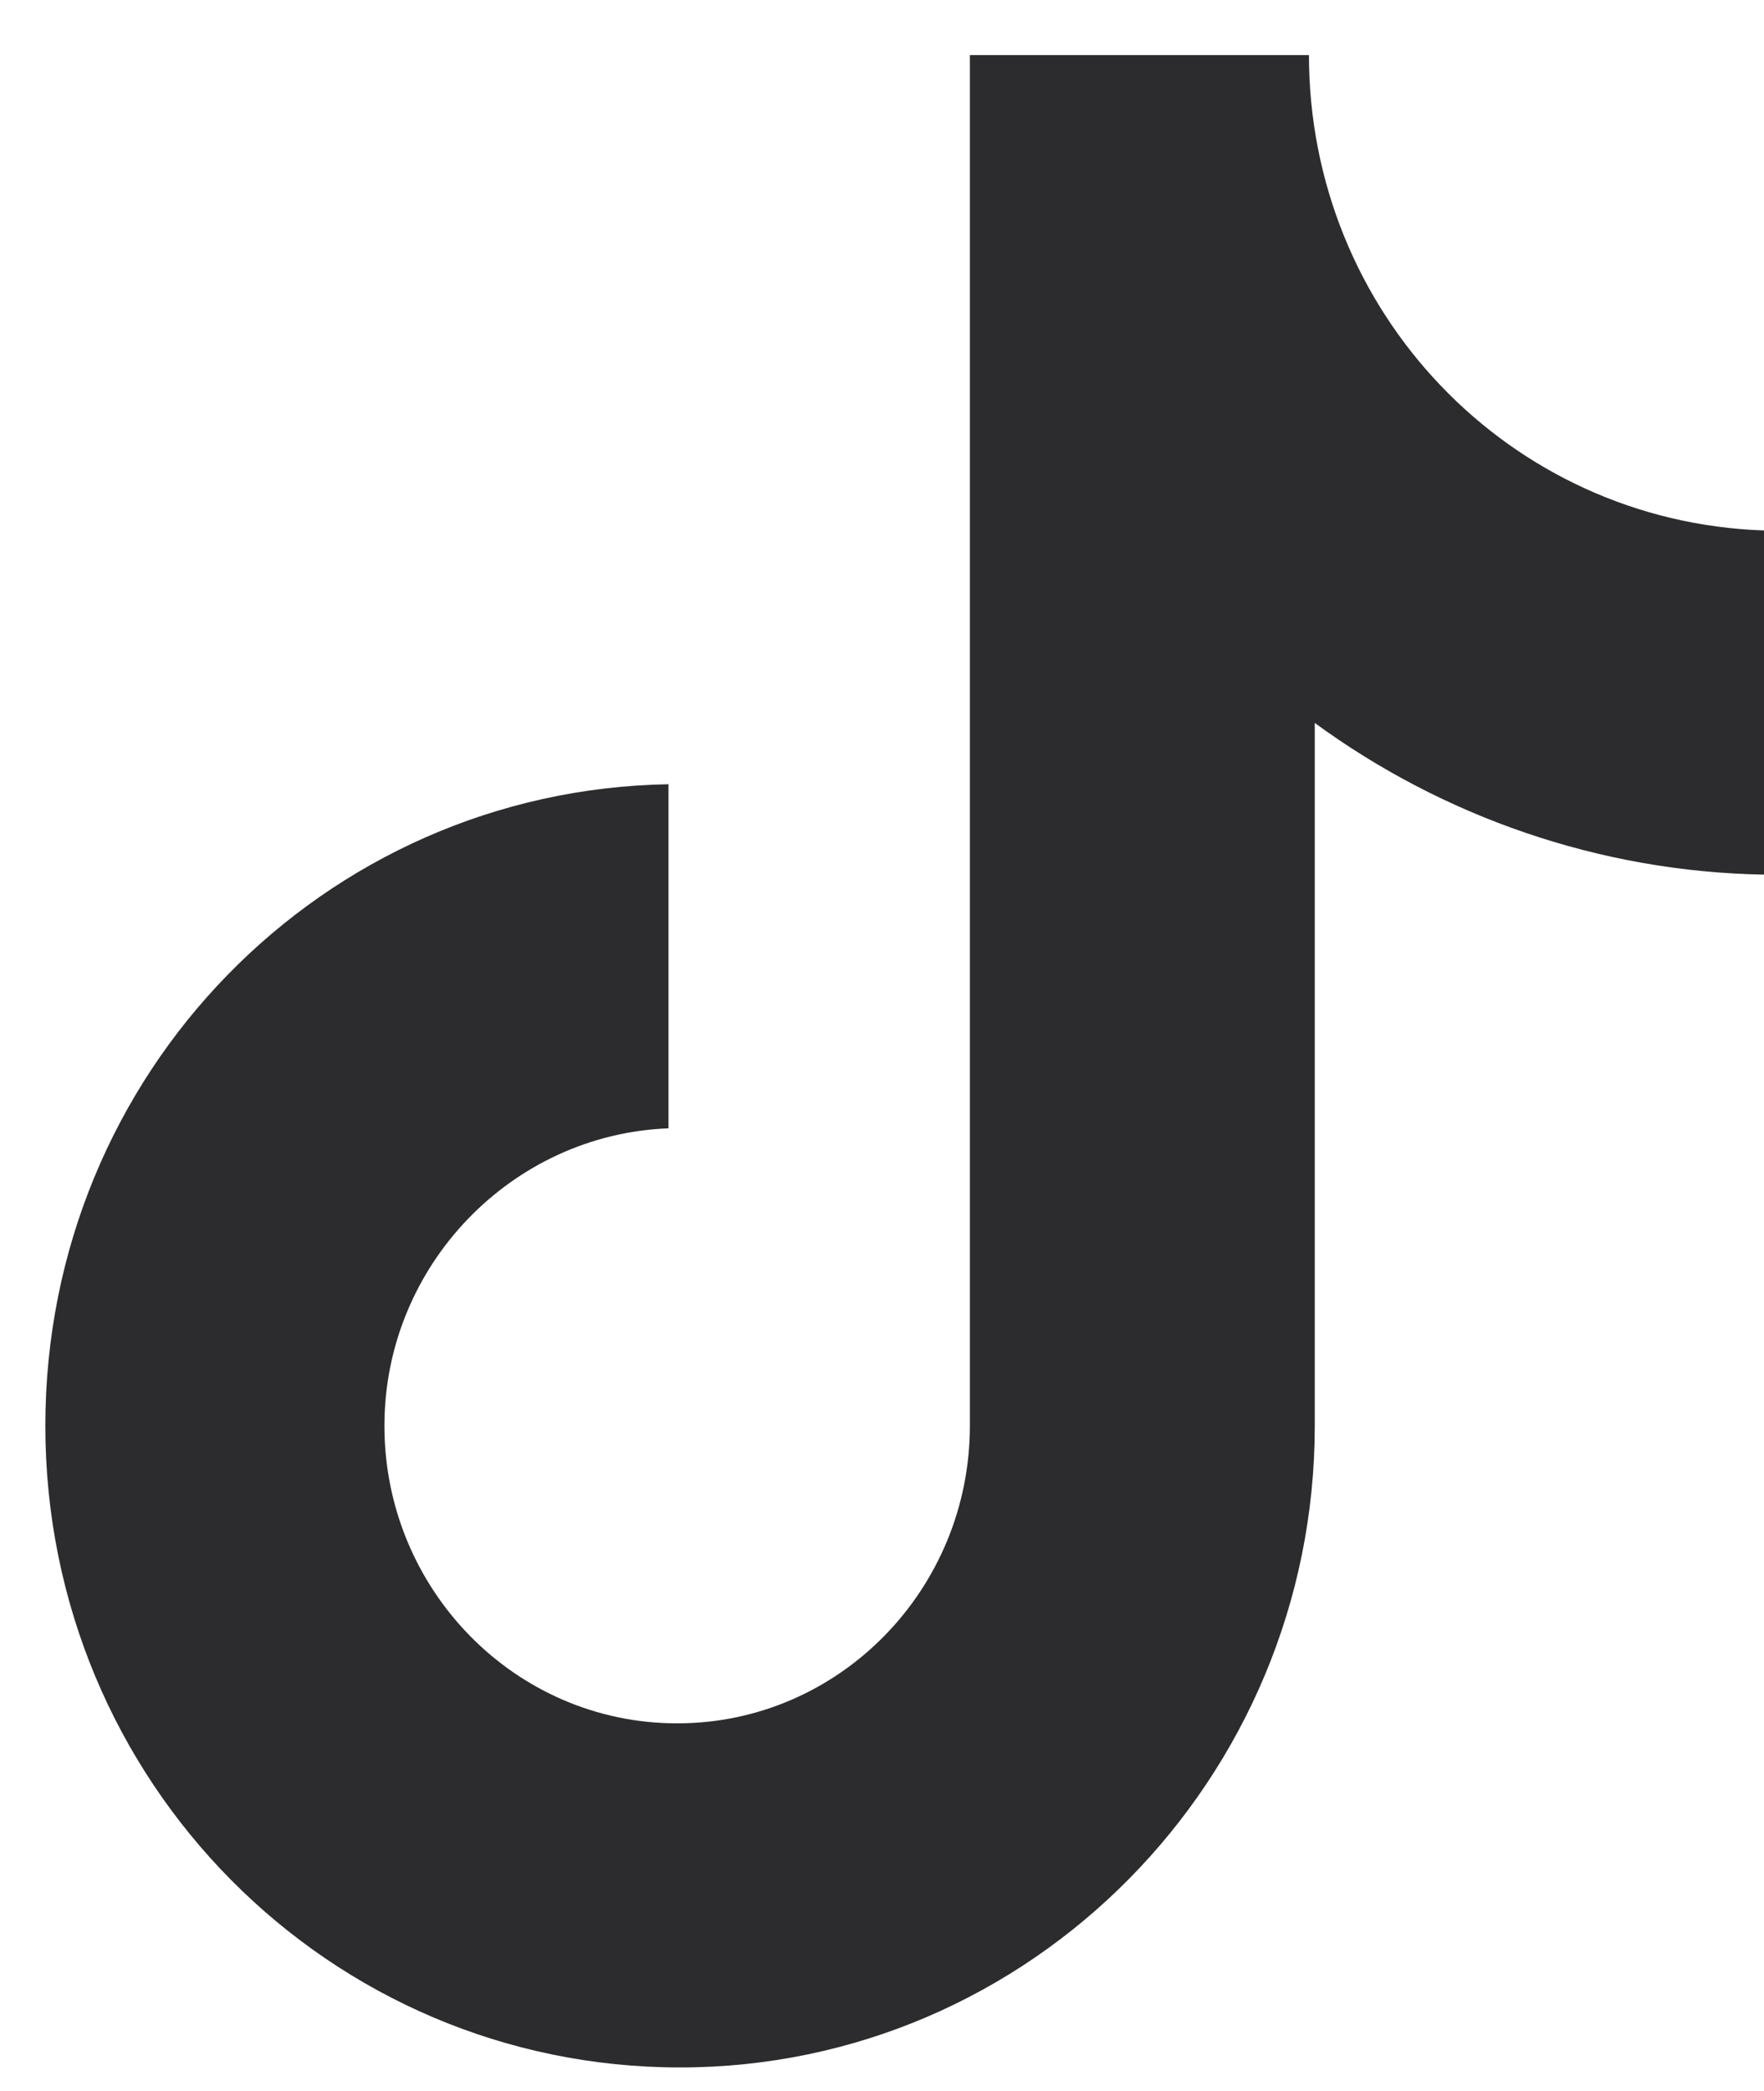 <svg width="27" height="32" viewBox="0 0 27 32" fill="none" xmlns="http://www.w3.org/2000/svg">
<path d="M20.035 0.843H14.845V21.821C14.845 24.32 12.849 26.374 10.365 26.374C7.88 26.374 5.884 24.32 5.884 21.821C5.884 19.366 7.836 17.358 10.232 17.268V12.002C4.953 12.091 0.694 16.42 0.694 21.821C0.694 27.266 5.041 31.64 10.409 31.64C15.777 31.64 20.124 27.222 20.124 21.821V11.064C22.076 12.492 24.471 13.341 27 13.385V8.118C23.096 7.985 20.035 4.771 20.035 0.843Z" fill="#2C2C2E"/>
</svg>
